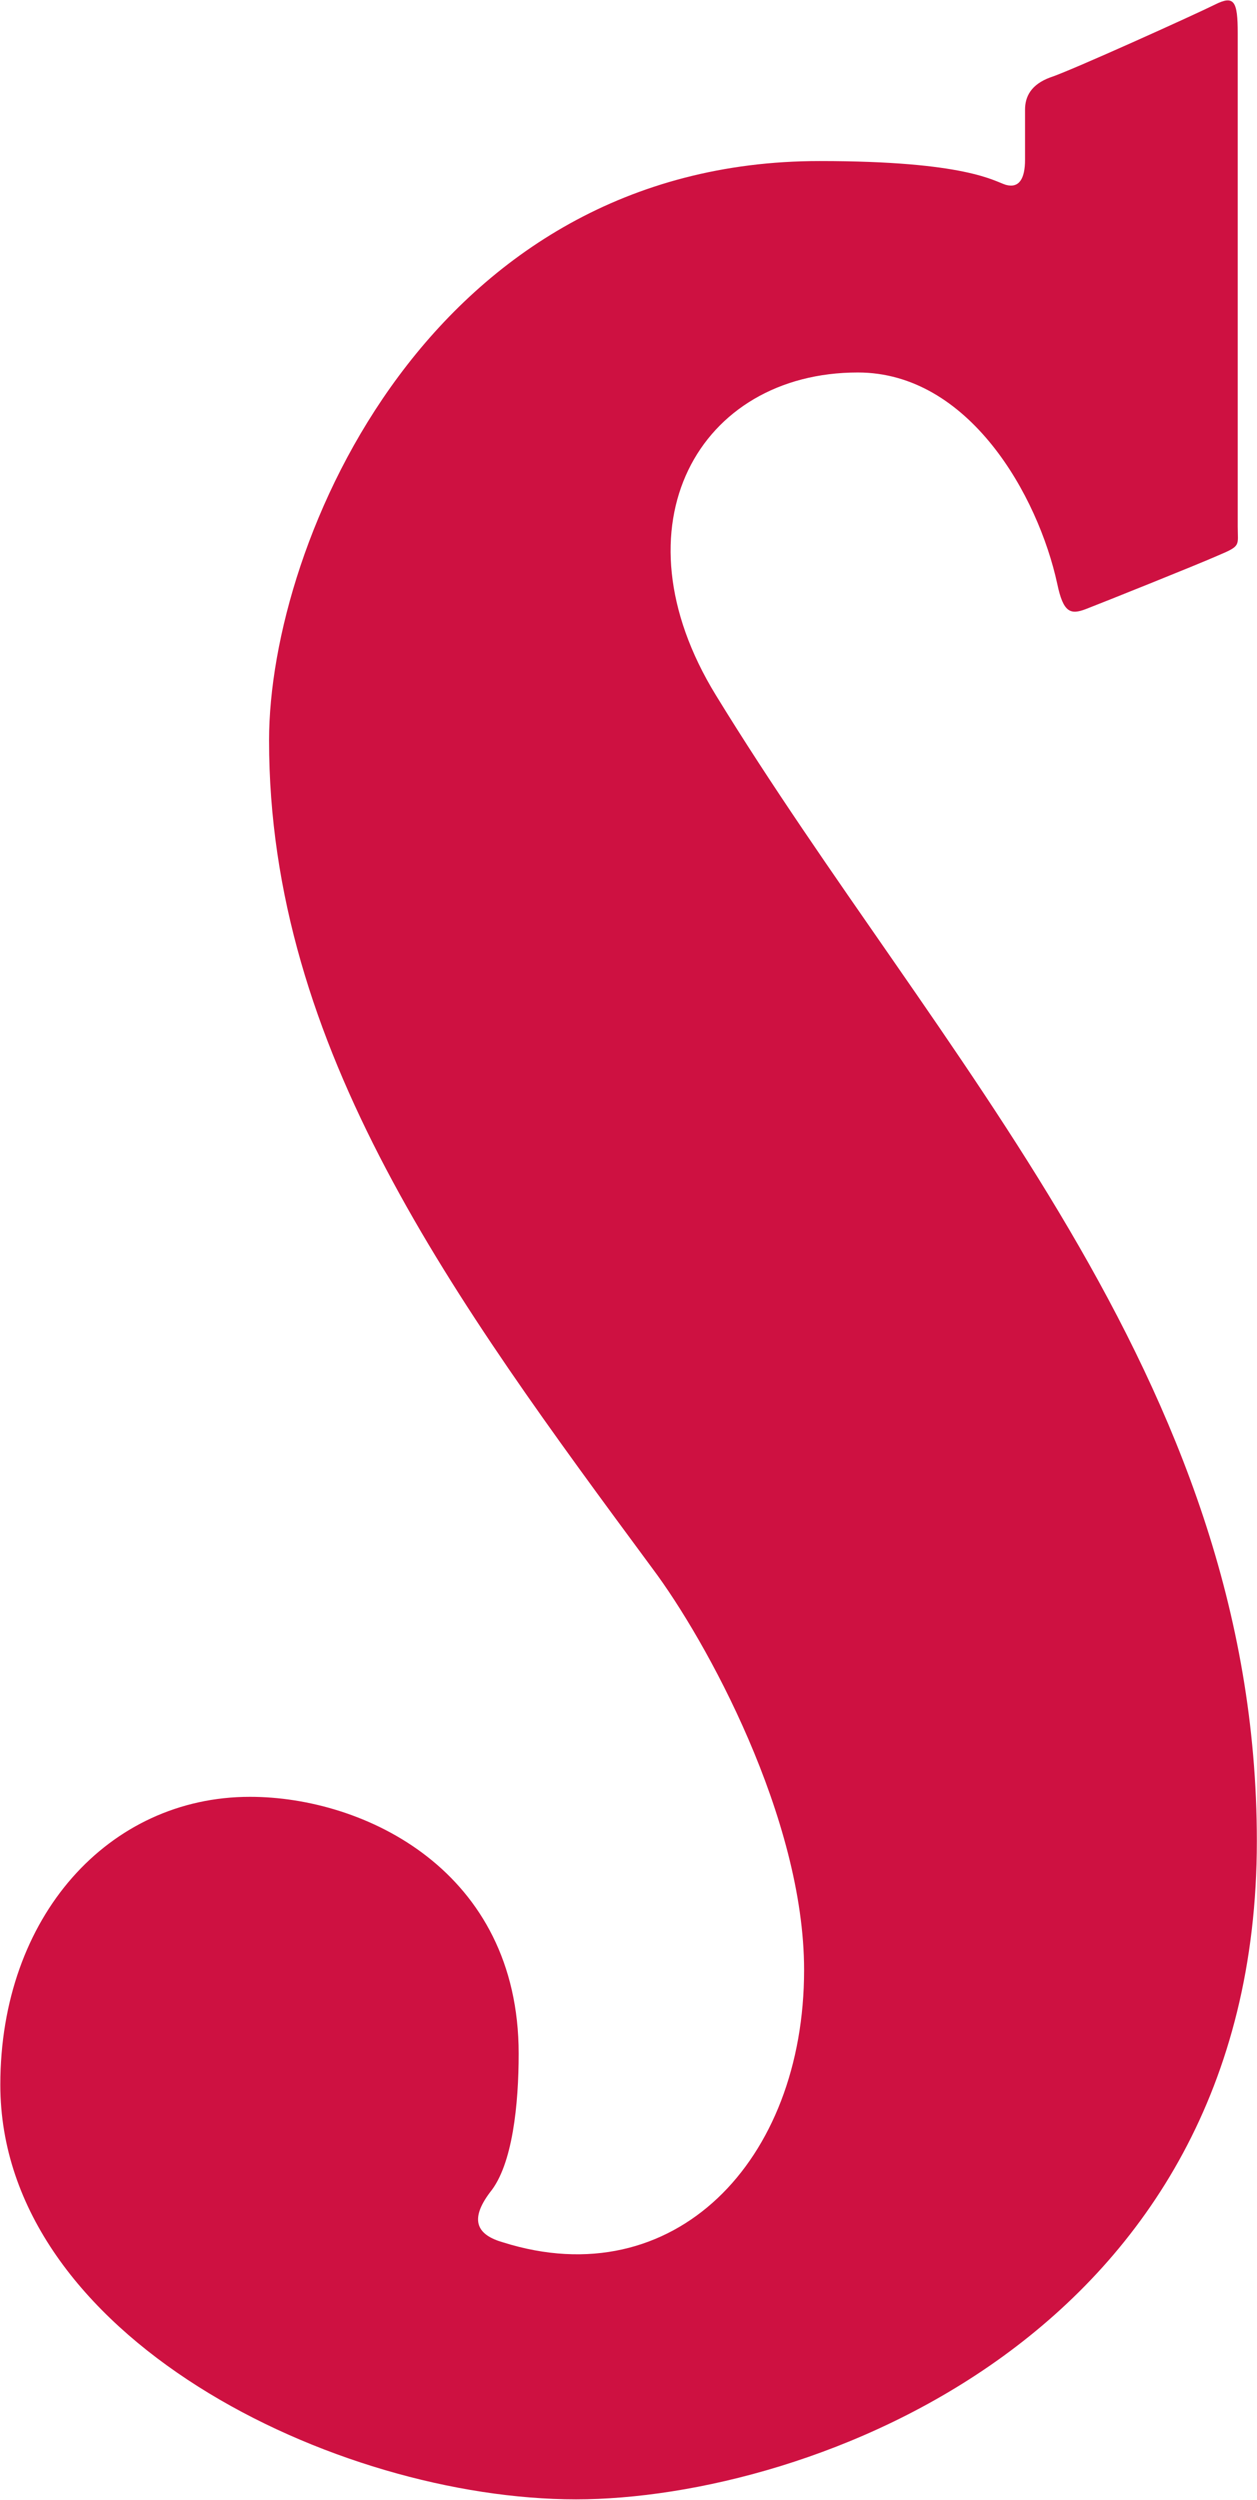<svg version="1.2" xmlns="http://www.w3.org/2000/svg" viewBox="0 0 776 1543" width="776" height="1543">
	<title>seneca-foods-vector-logo-svg</title>
	<style>
		.s0 { fill: #ce1141 } 
	</style>
	<g id="Layer">
		<path id="Layer" class="s0" d="m166.1 457c0-123.1 100.3-357.6 339.9-357.6c90.7 0 107.7 12.5 115 14.7c8.1 2.2 11.8-3.7 11.8-15.5v-30.9c0-8.1 3.7-15.5 15.5-19.9c11.8-3.7 90-39.1 101.8-45c11.8-5.9 14-2.2 14 17.7v304.5c0 11.8 2.2 11.8-11.8 17.7c-13.3 5.9-72.3 29.5-81.9 33.2c-9.6 3.7-14 2.2-17.7-15.5c-11.8-54.5-54.5-130.5-123.1-130.5c-98.1 0-151.9 94.4-87.7 199.1c136.4 222.7 334 421.1 334 707.3c0 306-277.3 406.3-420.3 406.3c-148.2 0-355.4-100.3-355.4-255.9c0-104 67.1-177.7 154.1-177.7c70.8 0 165.9 45.7 165.9 158.5c0 31-3.7 68.6-17.7 85.6c-13.3 17.7-7.4 26.5 8.1 30.9c105.5 33.2 185.8-50.1 185.8-168.1c0-93.7-60.4-203.5-93.6-247.8c-123.1-166.7-236.7-320.8-236.7-511.1z" />
	</g>
</svg>